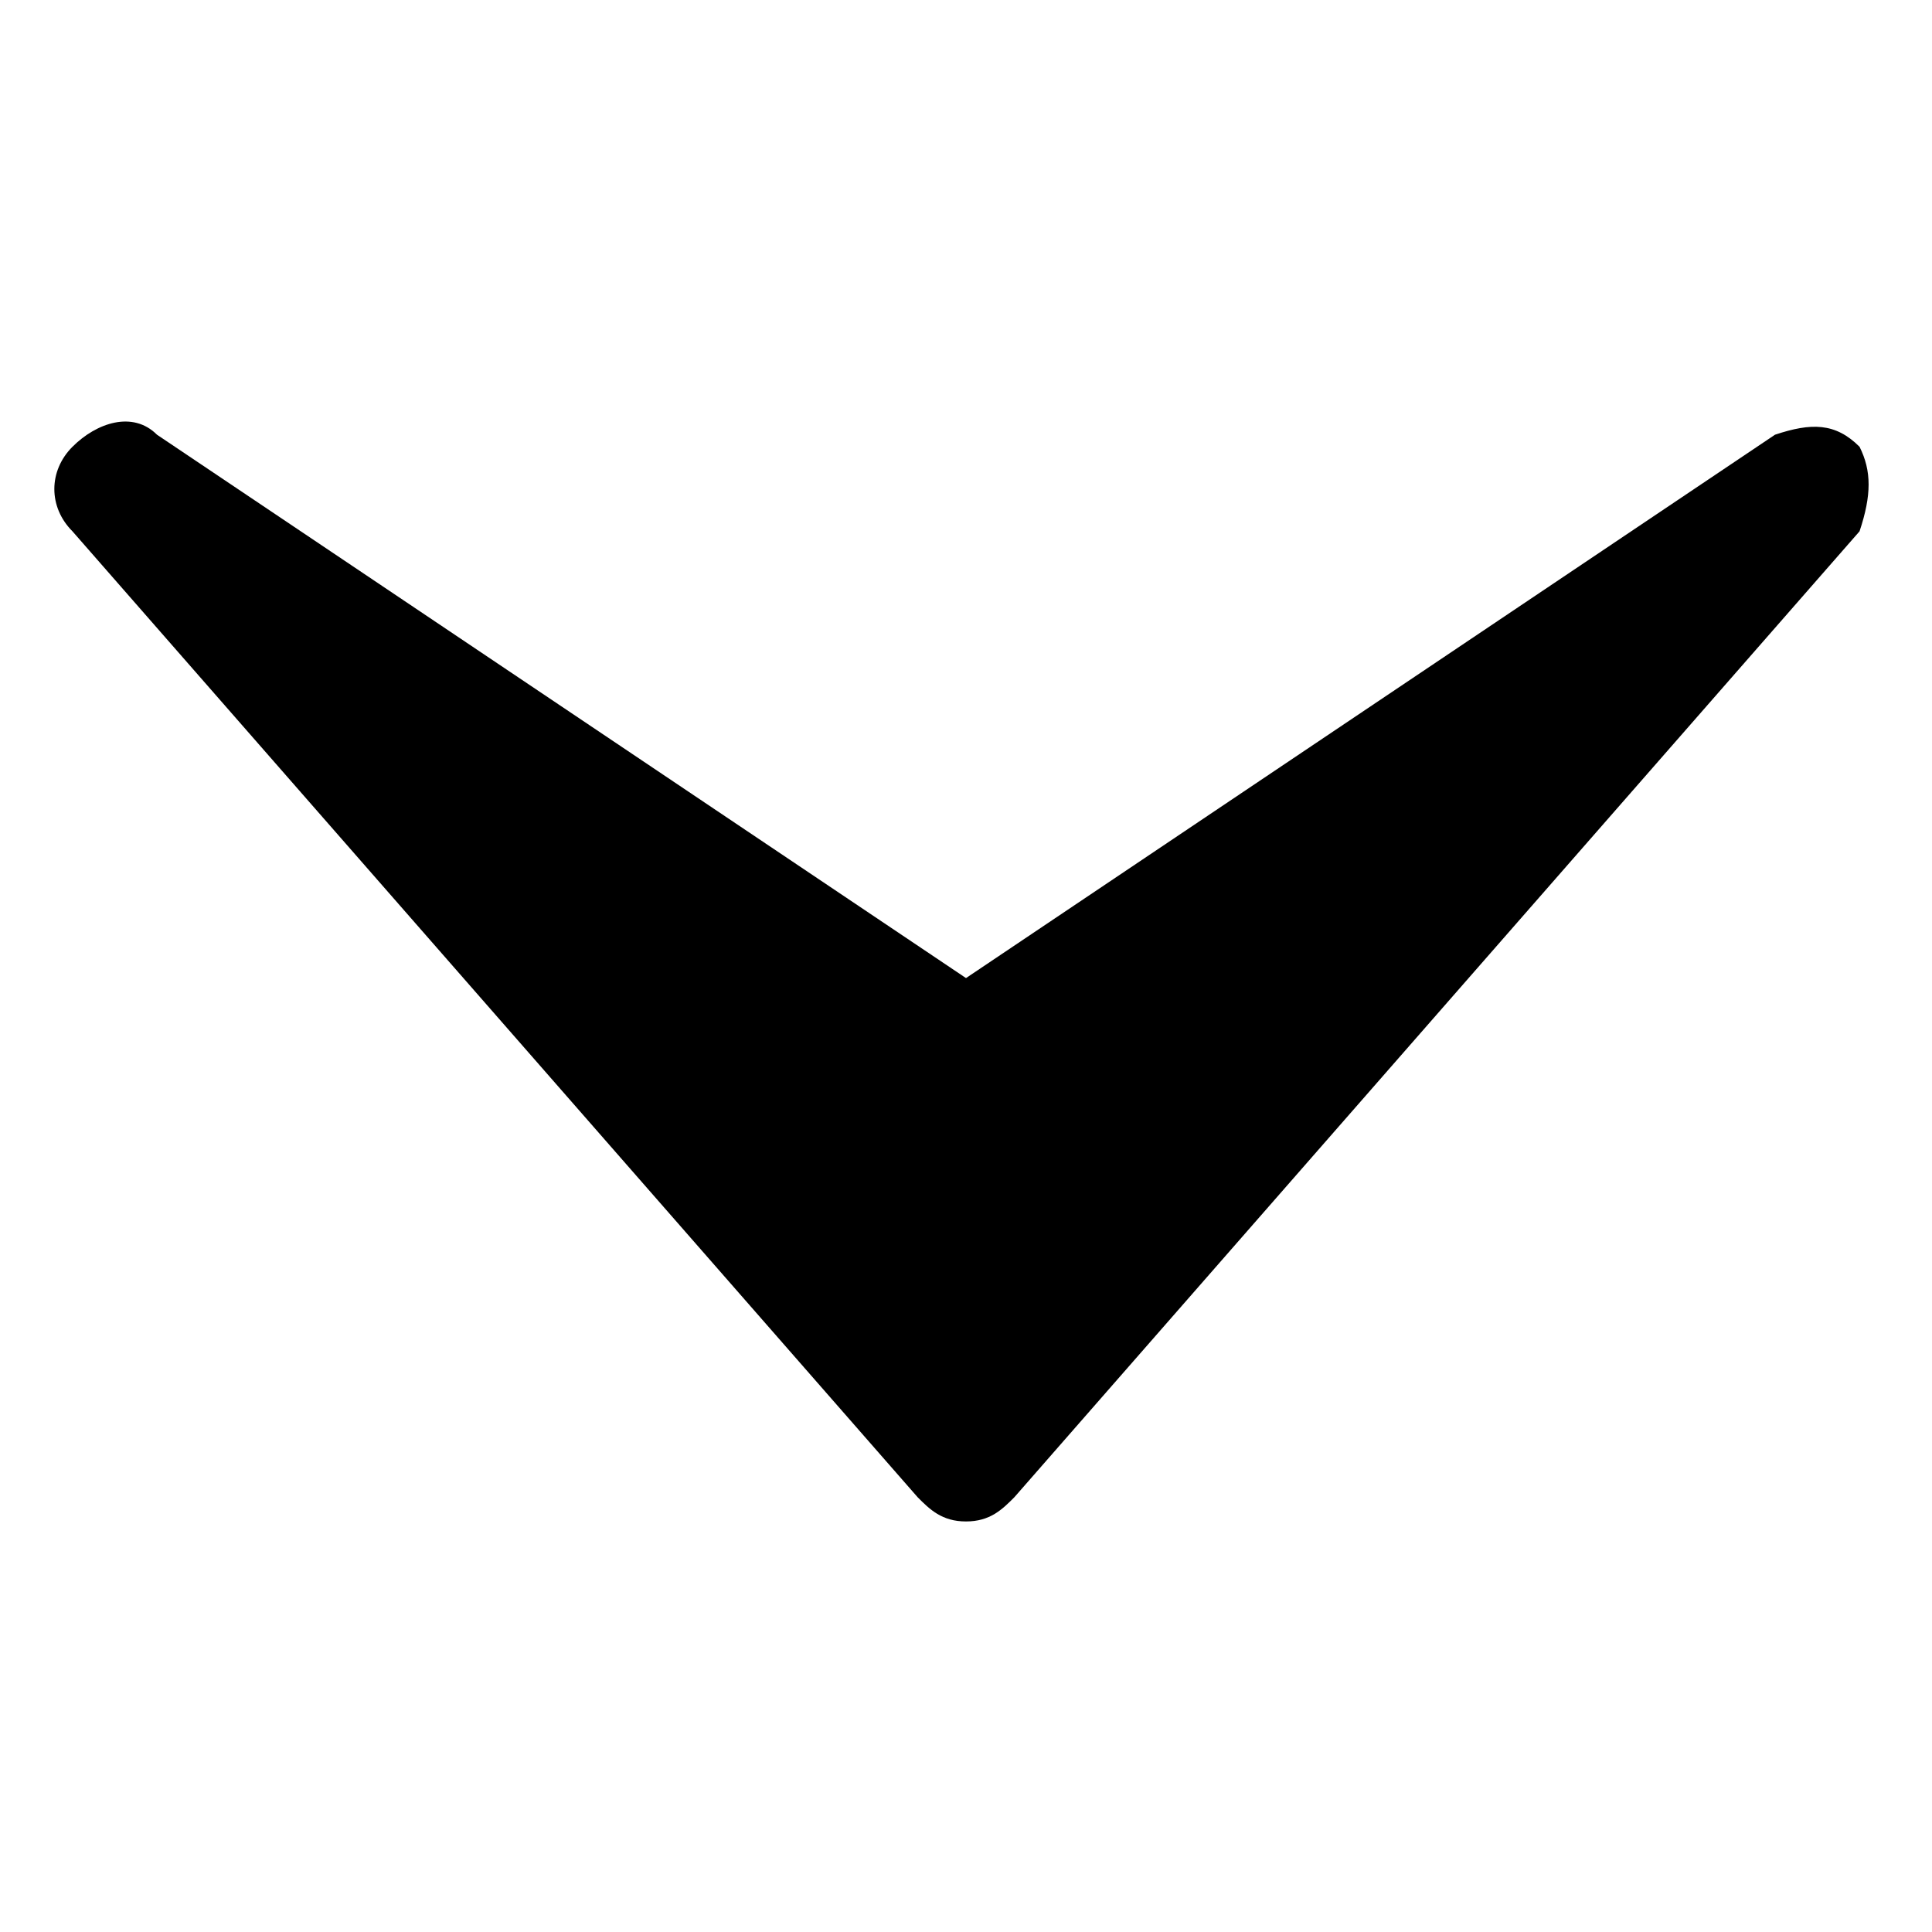 <?xml version="1.0" encoding="utf-8"?>
<!-- Generator: Adobe Illustrator 25.0.0, SVG Export Plug-In . SVG Version: 6.00 Build 0)  -->
<svg version="1.1" id="Layer_1" xmlns="http://www.w3.org/2000/svg" xmlns:xlink="http://www.w3.org/1999/xlink" x="0px" y="0px"
	 viewBox="0 0 16 16" enable-background="new 0 0 16 16" xml:space="preserve">
<path d="M15.4,3.7c-0.2-0.2-0.4-0.2-0.7-0.1L8,8.1L1.3,3.6C1.1,3.4,0.8,3.5,0.6,3.7c-0.2,0.2-0.2,0.5,0,0.7l7,8
	c0.1,0.1,0.2,0.2,0.4,0.2s0.3-0.1,0.4-0.2l7-8C15.5,4.1,15.5,3.9,15.4,3.7z"/>
</svg>
